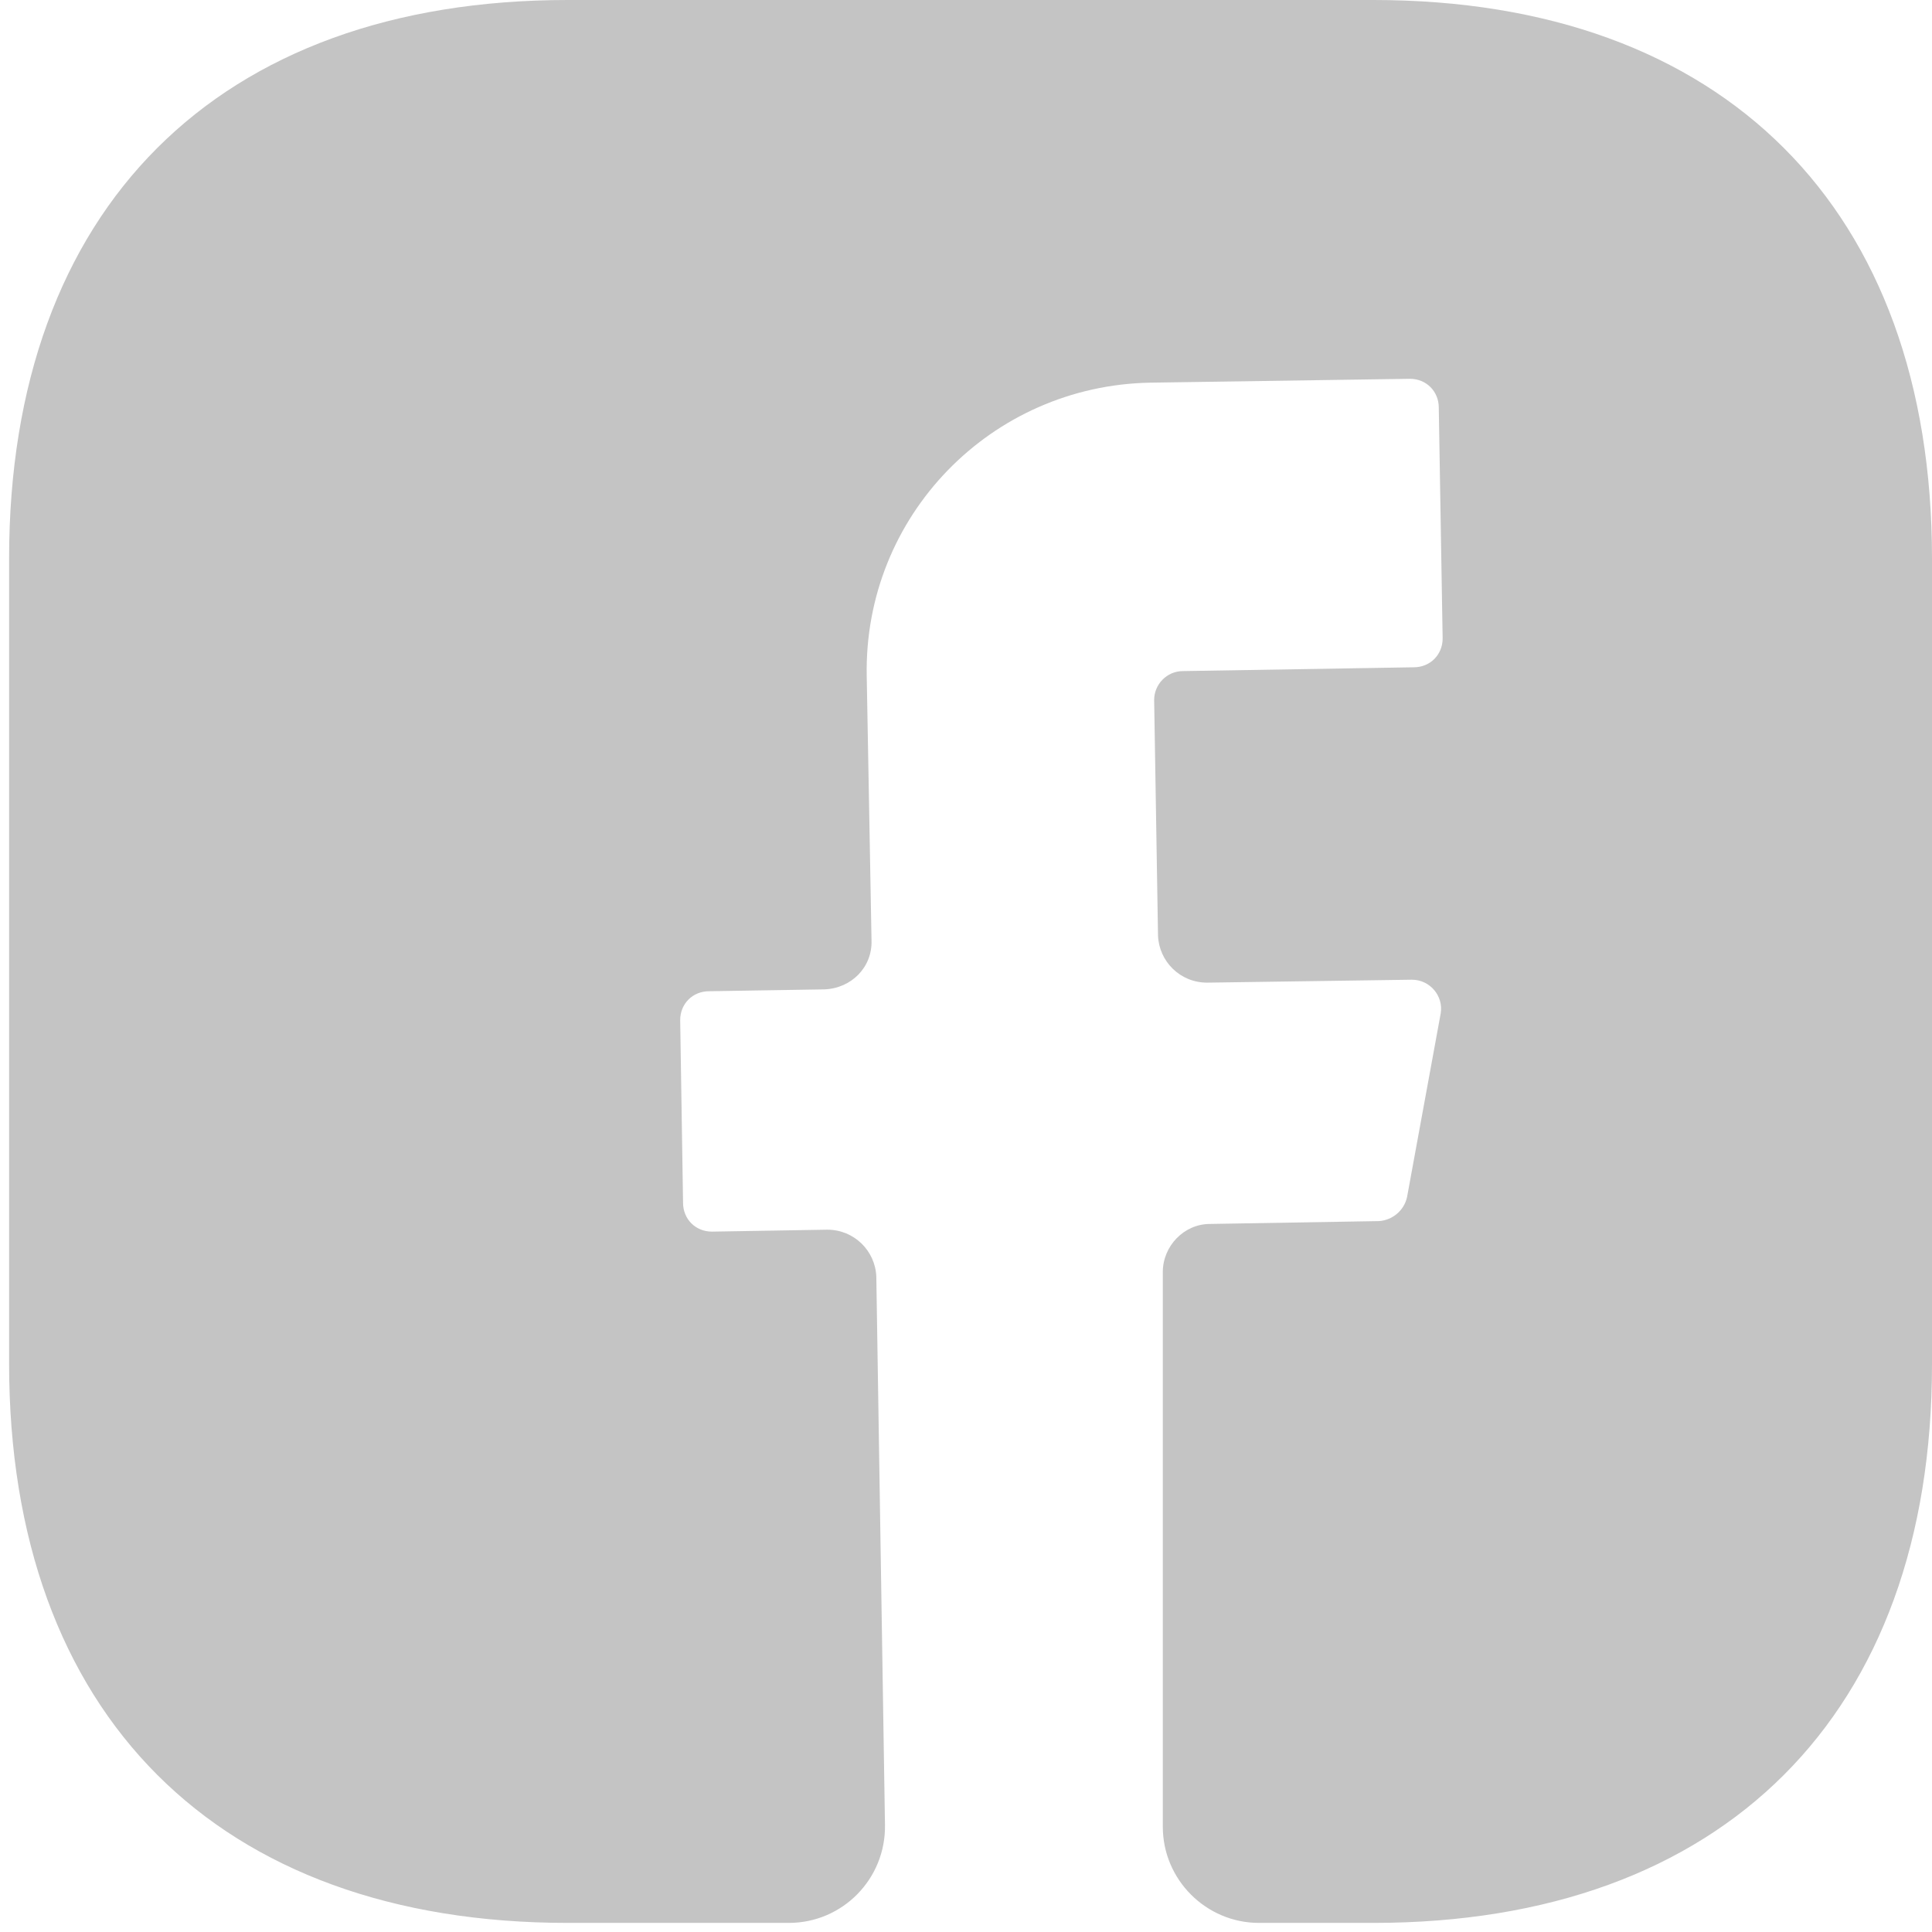<svg width="31" height="31" viewBox="0 0 31 31" fill="none" xmlns="http://www.w3.org/2000/svg">
<path d="M31 21.891C31 27.507 27.652 30.854 22.037 30.854H20.201C19.352 30.854 18.658 30.16 18.658 29.312V20.41C18.658 19.994 18.998 19.639 19.414 19.639L22.129 19.593C22.345 19.577 22.53 19.423 22.577 19.207L23.117 16.26C23.163 15.983 22.947 15.72 22.654 15.72L19.368 15.767C18.936 15.767 18.597 15.427 18.581 15.011L18.519 11.231C18.519 10.984 18.72 10.768 18.982 10.768L22.685 10.707C22.947 10.707 23.148 10.506 23.148 10.244L23.086 6.541C23.086 6.279 22.885 6.078 22.623 6.078L18.458 6.14C15.897 6.186 13.86 8.284 13.907 10.845L13.984 15.088C13.999 15.52 13.66 15.859 13.228 15.875L11.377 15.905C11.114 15.905 10.914 16.106 10.914 16.368L10.96 19.299C10.96 19.562 11.161 19.762 11.423 19.762L13.274 19.731C13.706 19.731 14.046 20.071 14.061 20.487L14.2 29.281C14.215 30.145 13.521 30.854 12.657 30.854H9.109C3.493 30.854 0.146 27.507 0.146 21.876V8.963C0.146 3.348 3.493 0 9.109 0H22.037C27.652 0 31 3.348 31 8.963V21.891Z" fill="#C4C4C4"/>
</svg>

